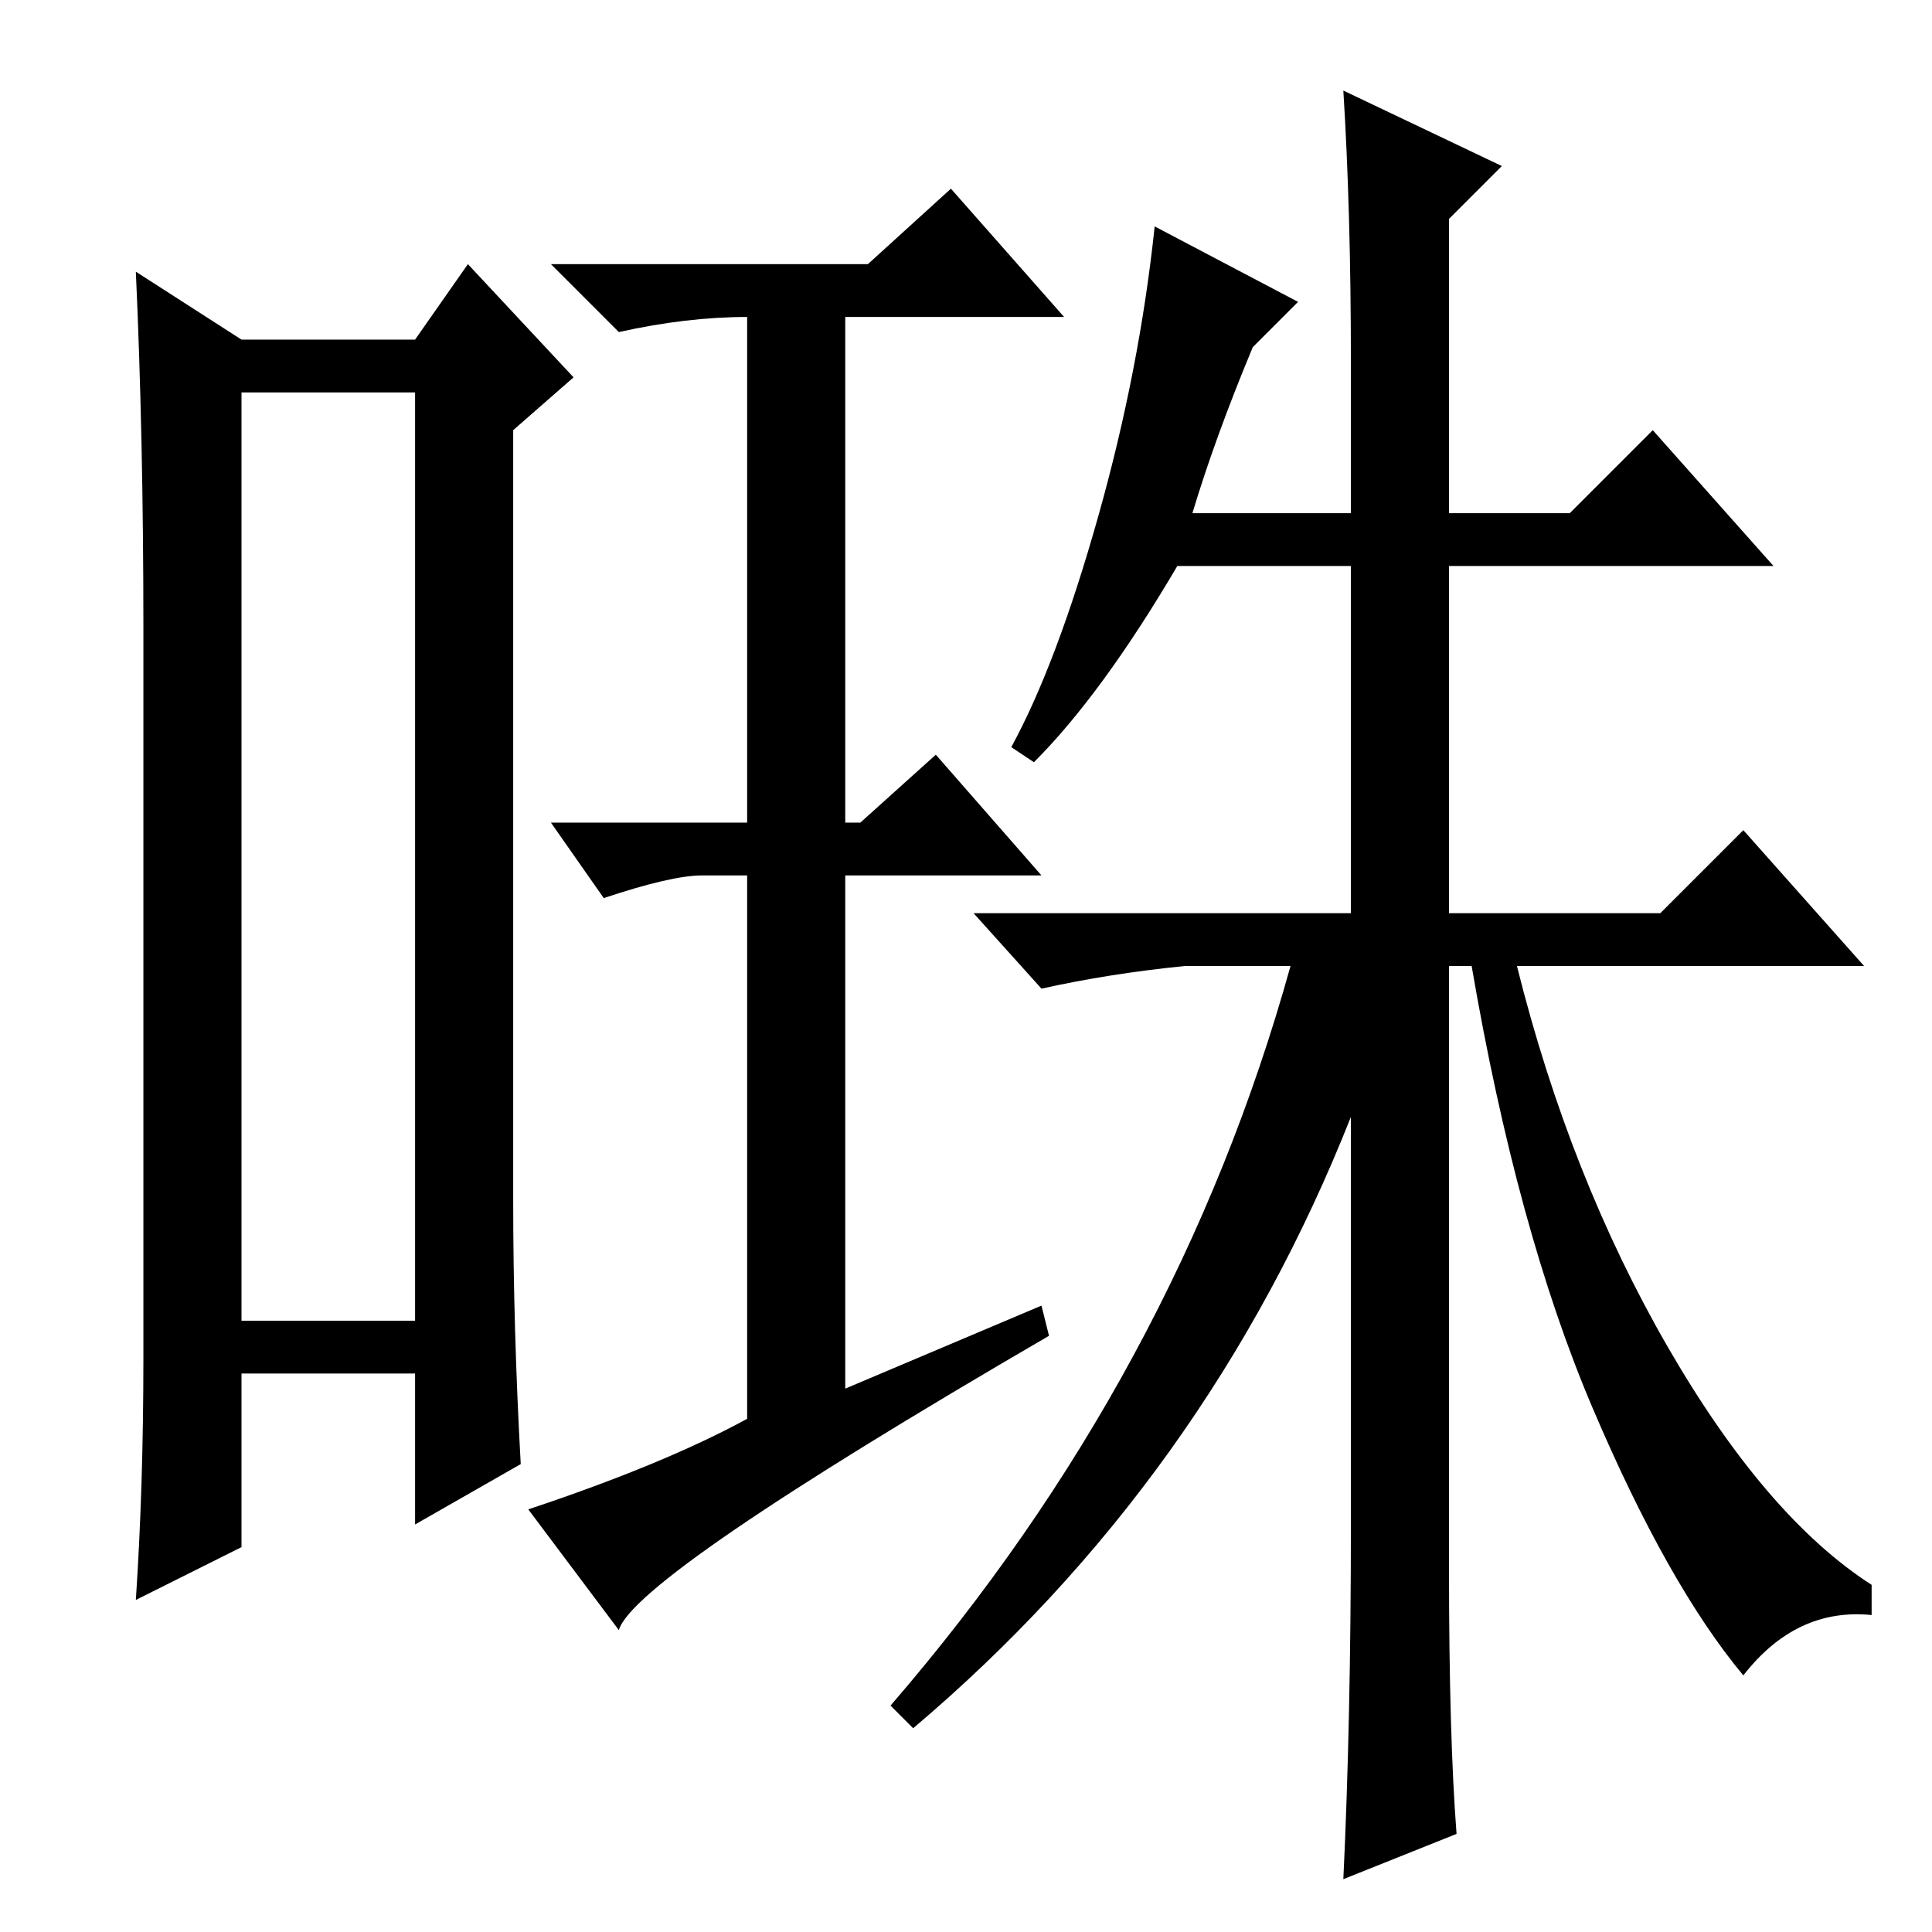 <?xml version="1.0" standalone="no"?>
<!DOCTYPE svg PUBLIC "-//W3C//DTD SVG 1.1//EN" "http://www.w3.org/Graphics/SVG/1.1/DTD/svg11.dtd" >
<svg xmlns="http://www.w3.org/2000/svg" xmlns:xlink="http://www.w3.org/1999/xlink" version="1.1" viewBox="0 -36 256 256">
  <g transform="matrix(1 0 0 -1 0 220)">
   <path fill="currentColor"
d="M32 204v-123h23v123h-23zM19 76v97q0 25 -1 47l14 -9h23l7 10l14 -15l-8 -7v-102q0 -17 1 -35l-14 -8v20h-23v-23l-14 -7q1 15 1 32zM138 83l1 -4q-55 -32 -57 -39l-12 16q18 6 29 12v72h-6q-4 0 -13 -3l-7 10h26v67q-8 0 -17 -2l-9 9h42l11 10l15 -17h-29v-67h2l10 9
l14 -16h-26v-68zM178 244l21 -10l-7 -7v-39h16l11 11l16 -18h-43v-46h28l11 11l16 -18h-46q7 -28 20 -50.5t27 -31.5v-4q-10 1 -17 -8q-10 12 -20 35.5t-16 58.5h-3v-80q0 -22 1 -35l-15 -6q1 21 1 47v54q-19 -48 -58 -81l-3 3q38 44 53 98h-14q-10 -1 -19 -3l-9 10h50v46
h-23q-10 -17 -19 -26l-3 2q6 11 11.5 30.5t7.5 38.5l19 -10l-6 -6q-5 -12 -8 -22h21v20q0 20 -1 36z" />
  </g>

</svg>

